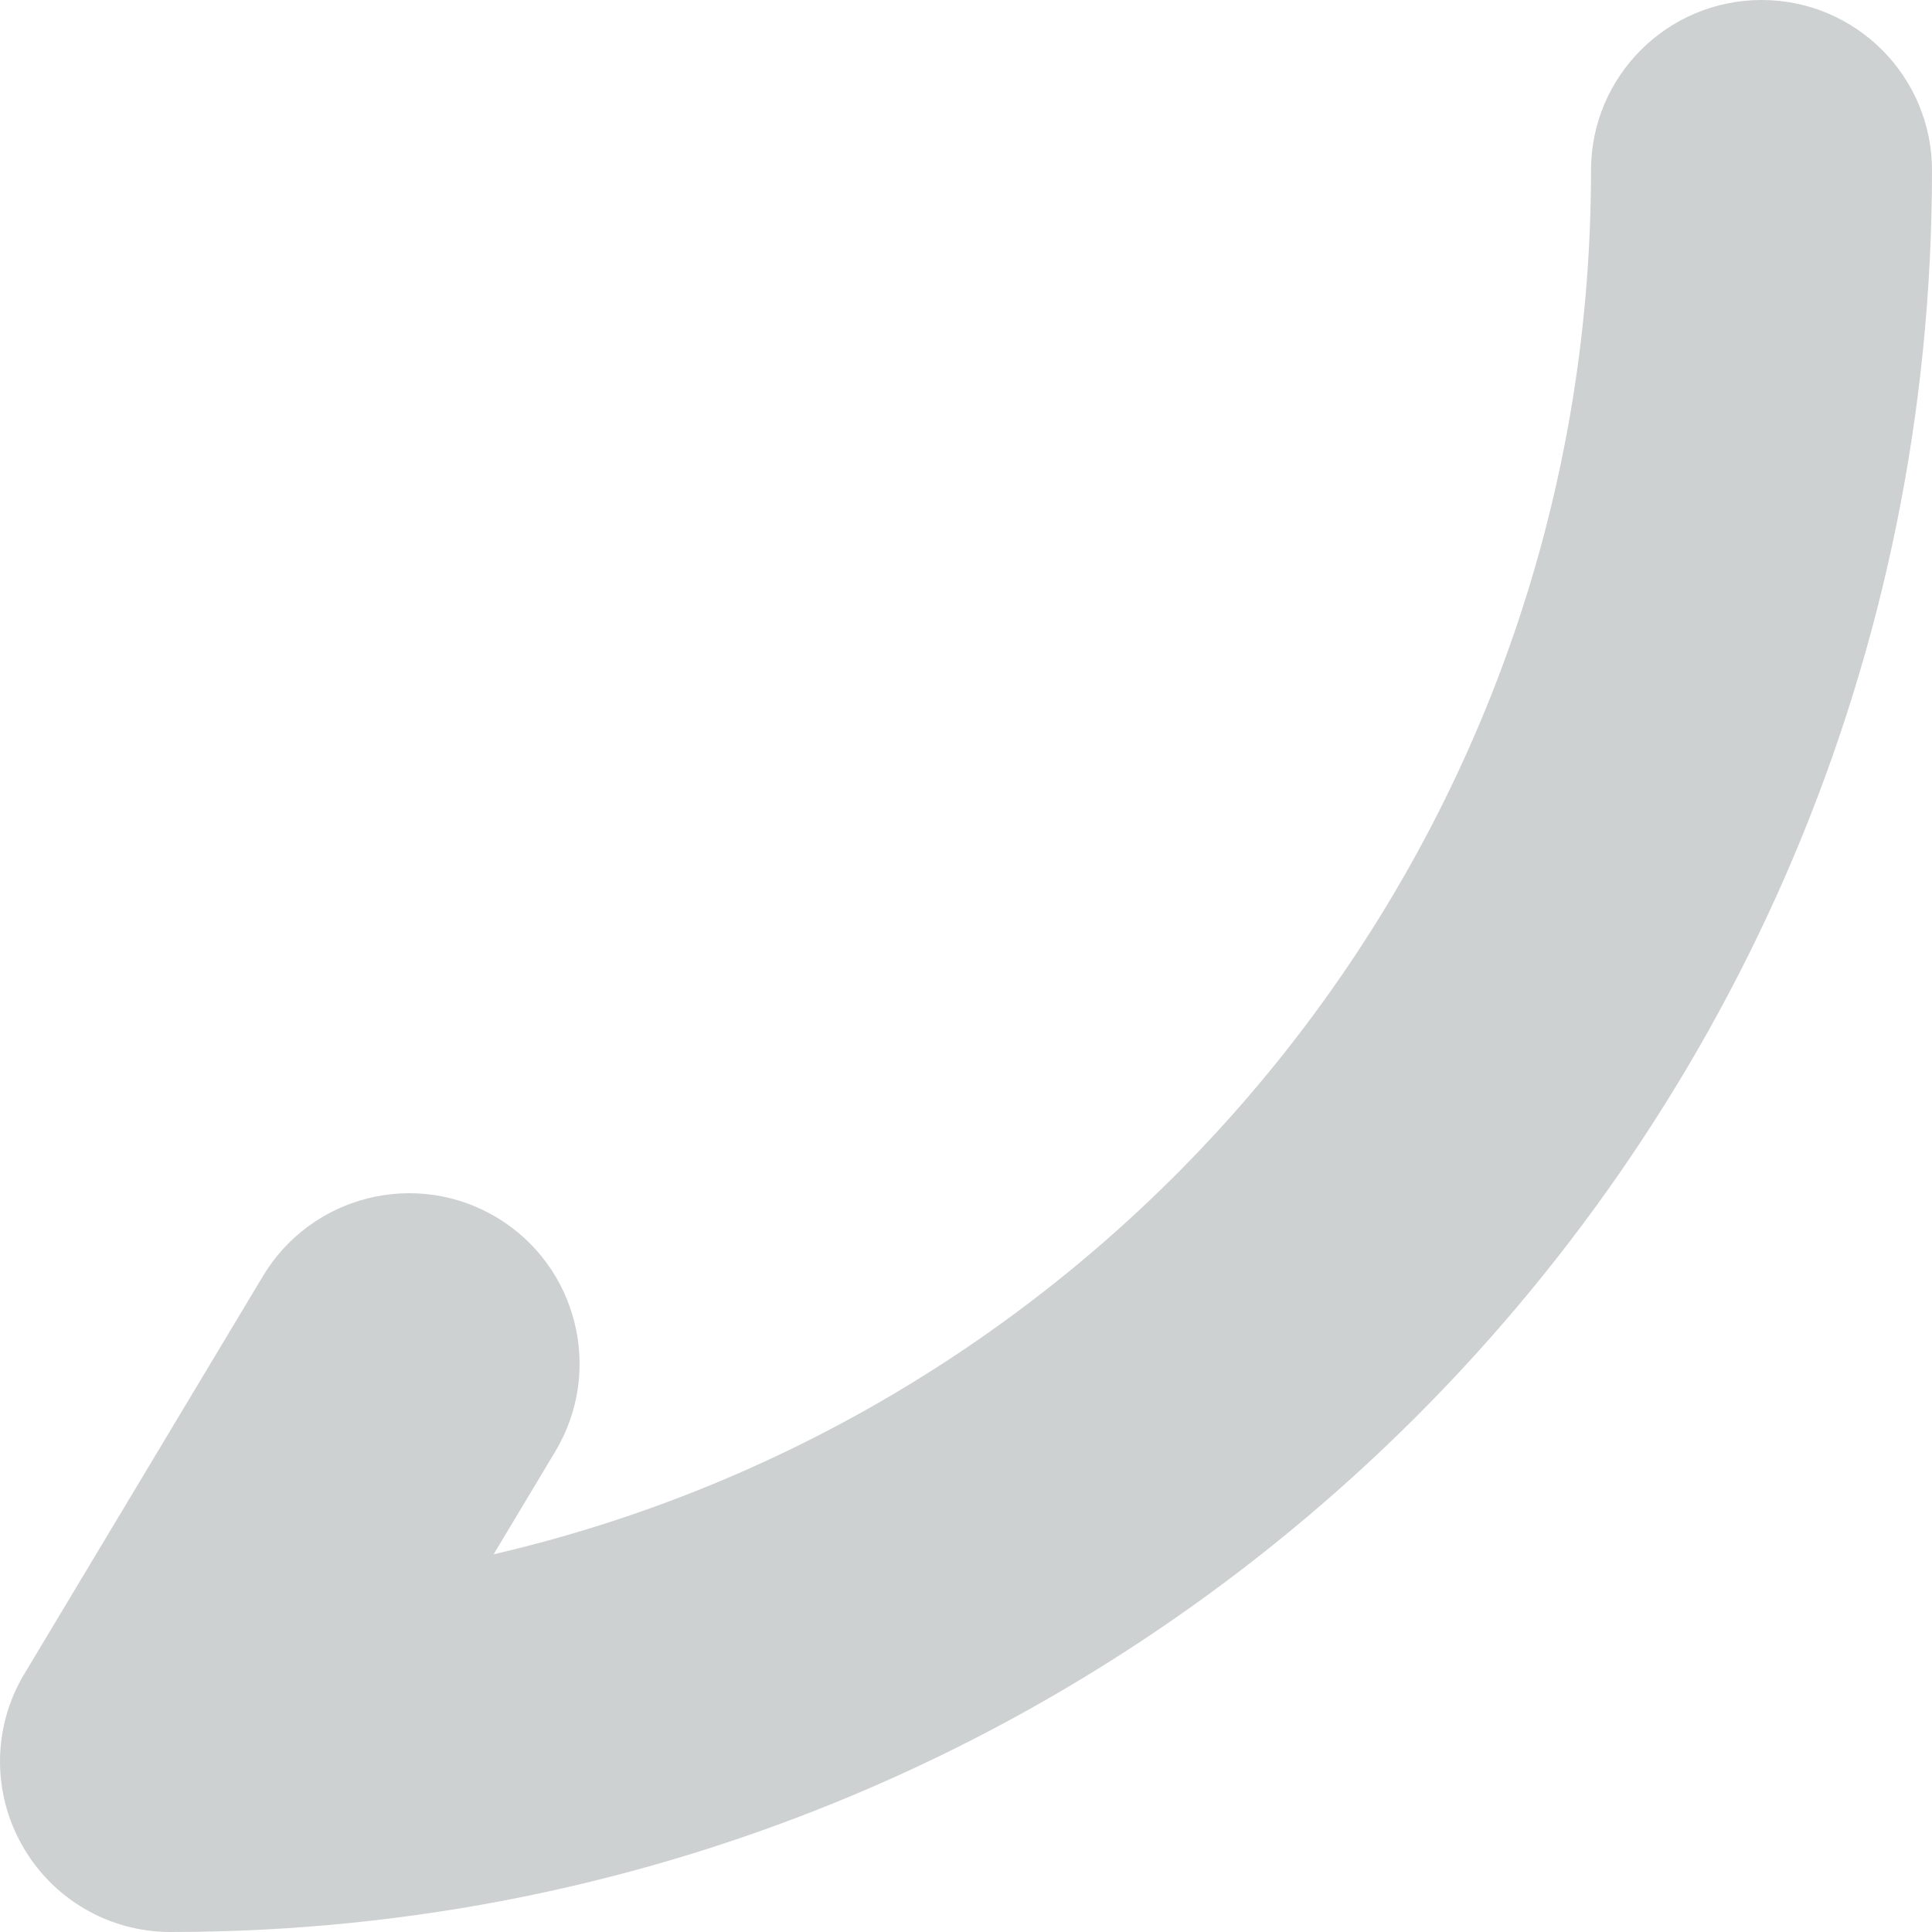 <svg width="10" height="10" viewBox="0 0 10 10" fill="none" xmlns="http://www.w3.org/2000/svg">
<path opacity="0.4" fill-rule="evenodd" clip-rule="evenodd" d="M9.118 0C9.605 0 10 0.395 10 0.882C10 5.923 5.923 10 0.882 10C0.564 10 0.271 9.829 0.115 9.552C-0.042 9.276 -0.038 8.936 0.126 8.664L1.361 6.605C1.612 6.187 2.154 6.051 2.572 6.302C2.989 6.553 3.125 7.095 2.874 7.513L2.555 8.045C5.813 7.289 8.235 4.372 8.235 0.882C8.235 0.395 8.63 0 9.118 0Z" fill="#848D8C"/>
</svg>
